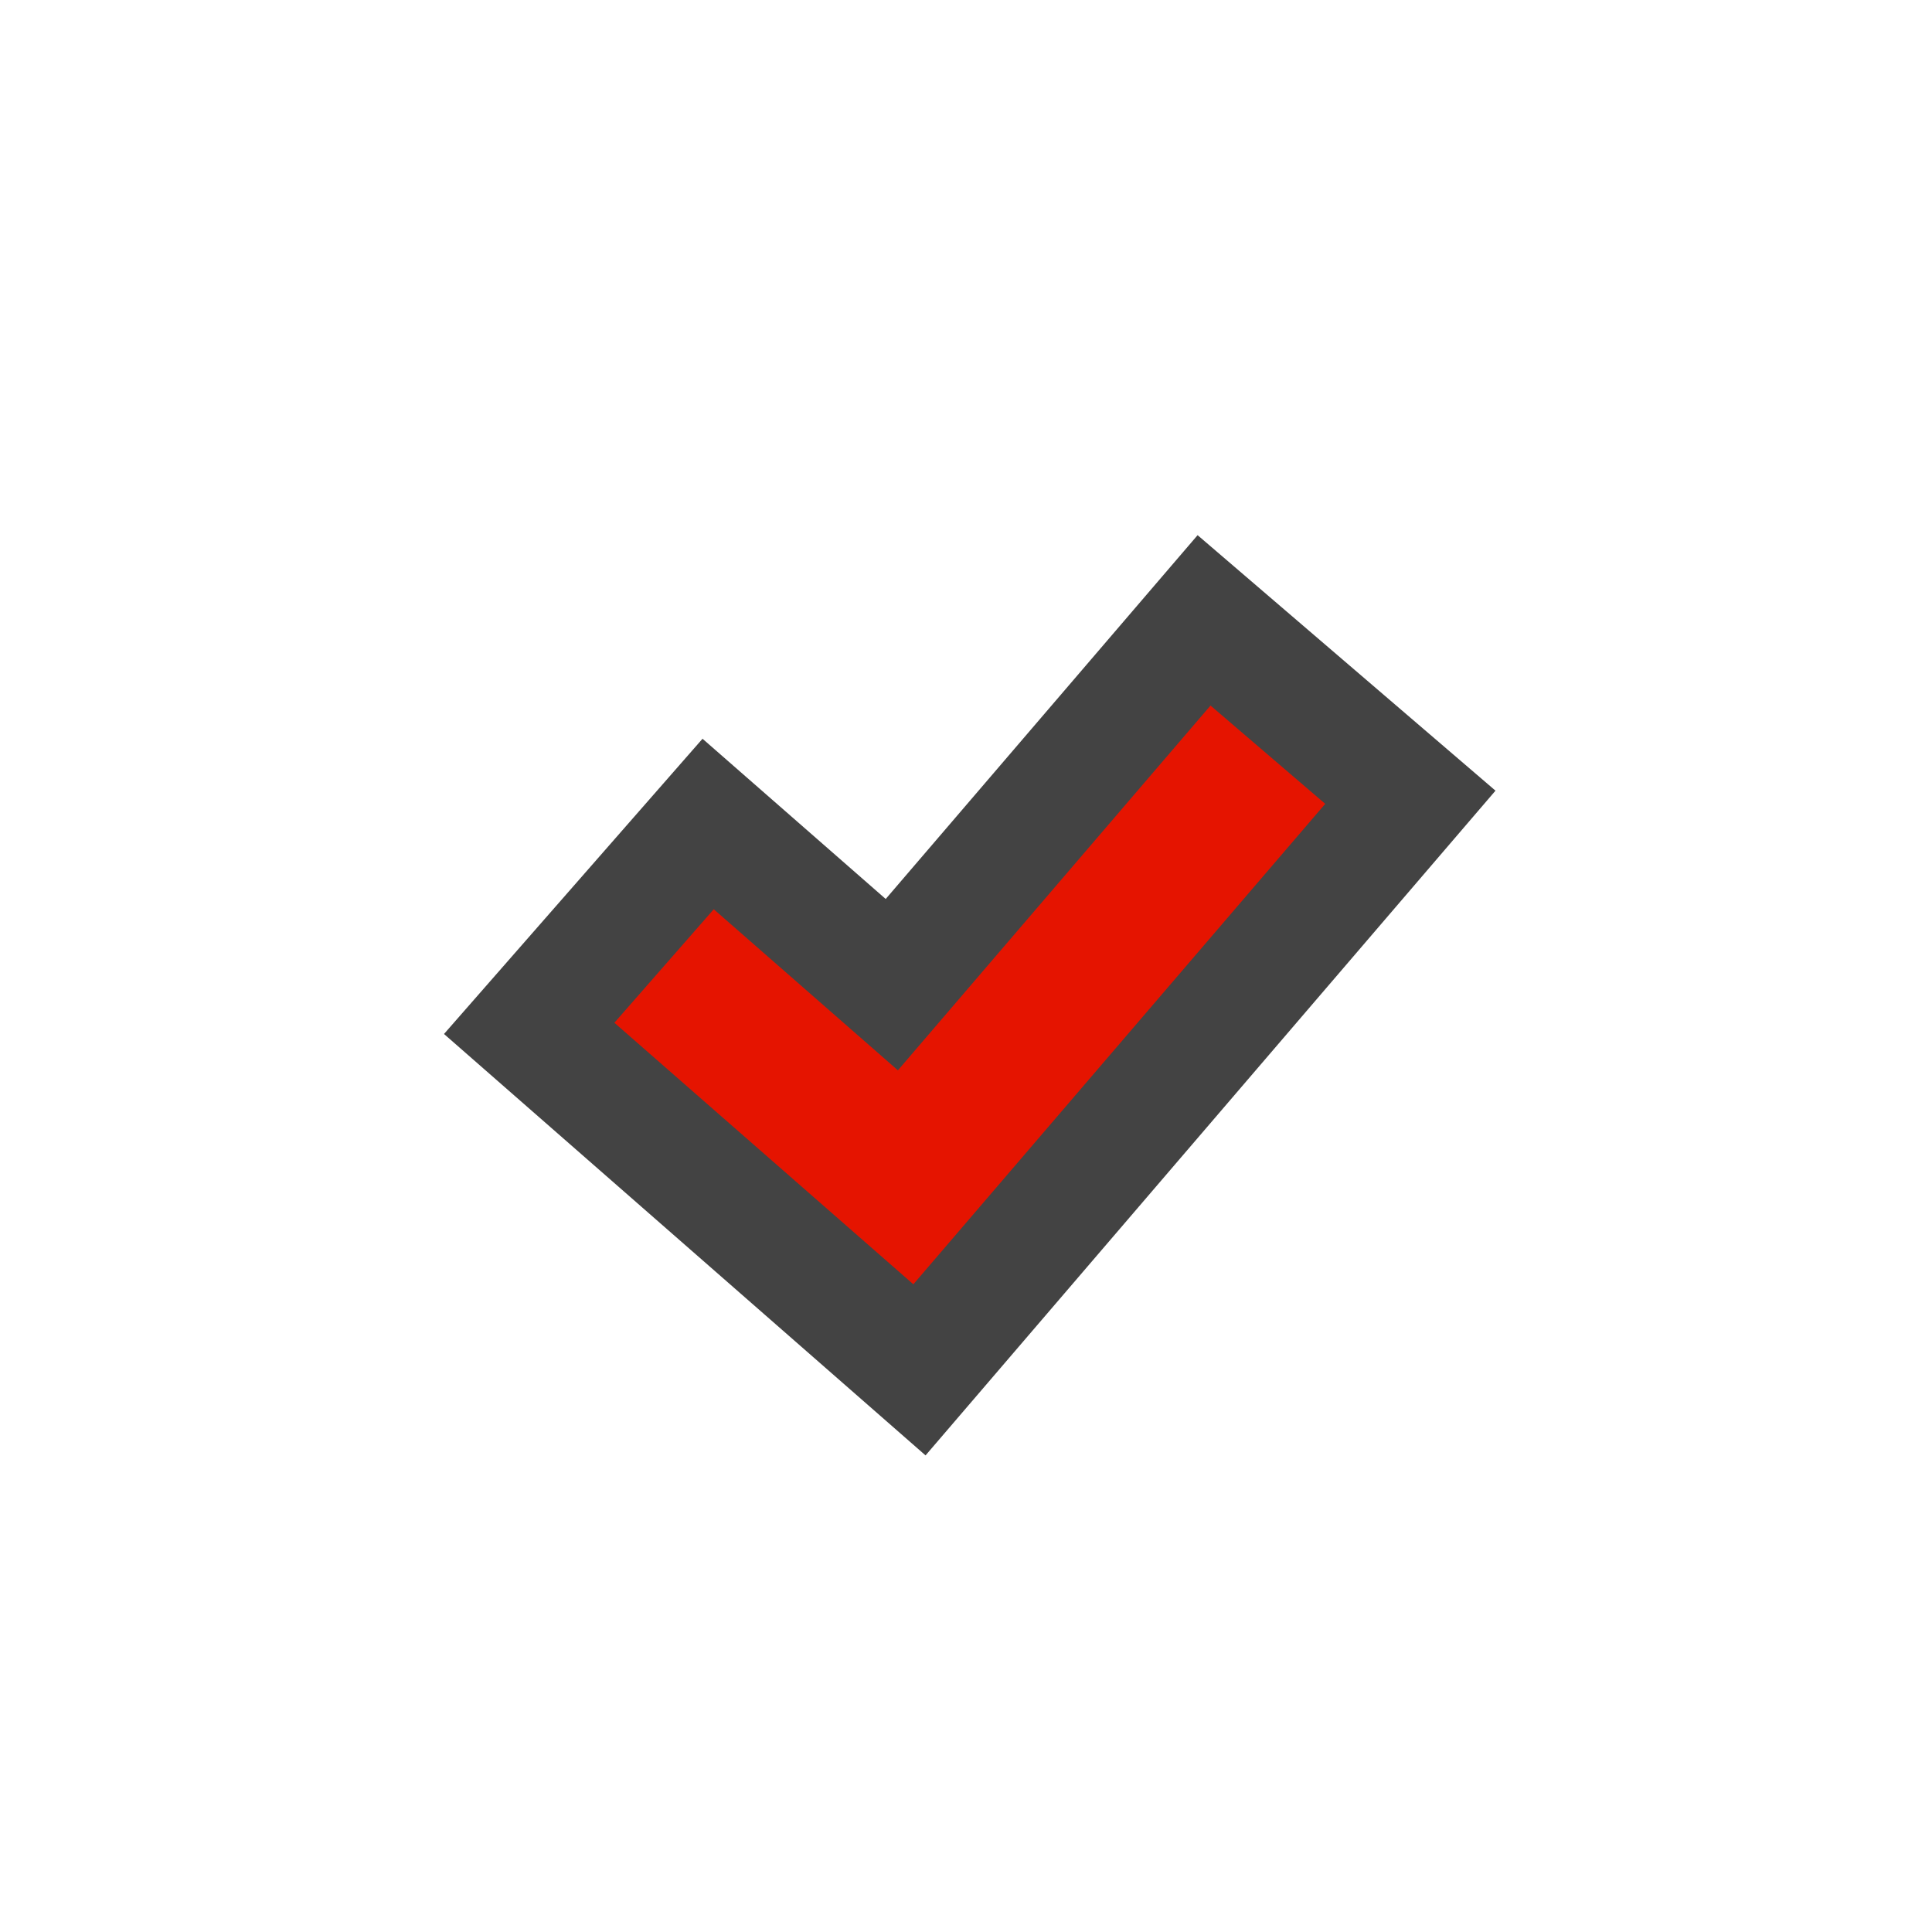 <svg xmlns="http://www.w3.org/2000/svg" viewBox="0 0 16 16"><style>.icon-vs-out{fill:#434343}.icon-vs-red{fill:#e51400}</style><path class="icon-vs-out" d="M12.385 6.548l-4.72 5.505-3.988-3.49 2.141-2.445 1.517 1.327 2.583-3.013 2.467 2.116z" id="outline"/><g id="iconBg"><path class="icon-vs-red" d="M10.975 6.657l-3.411 3.979L5.088 8.47l.823-.94 1.525 1.334 2.589-3.021.95.814z"/></g></svg>